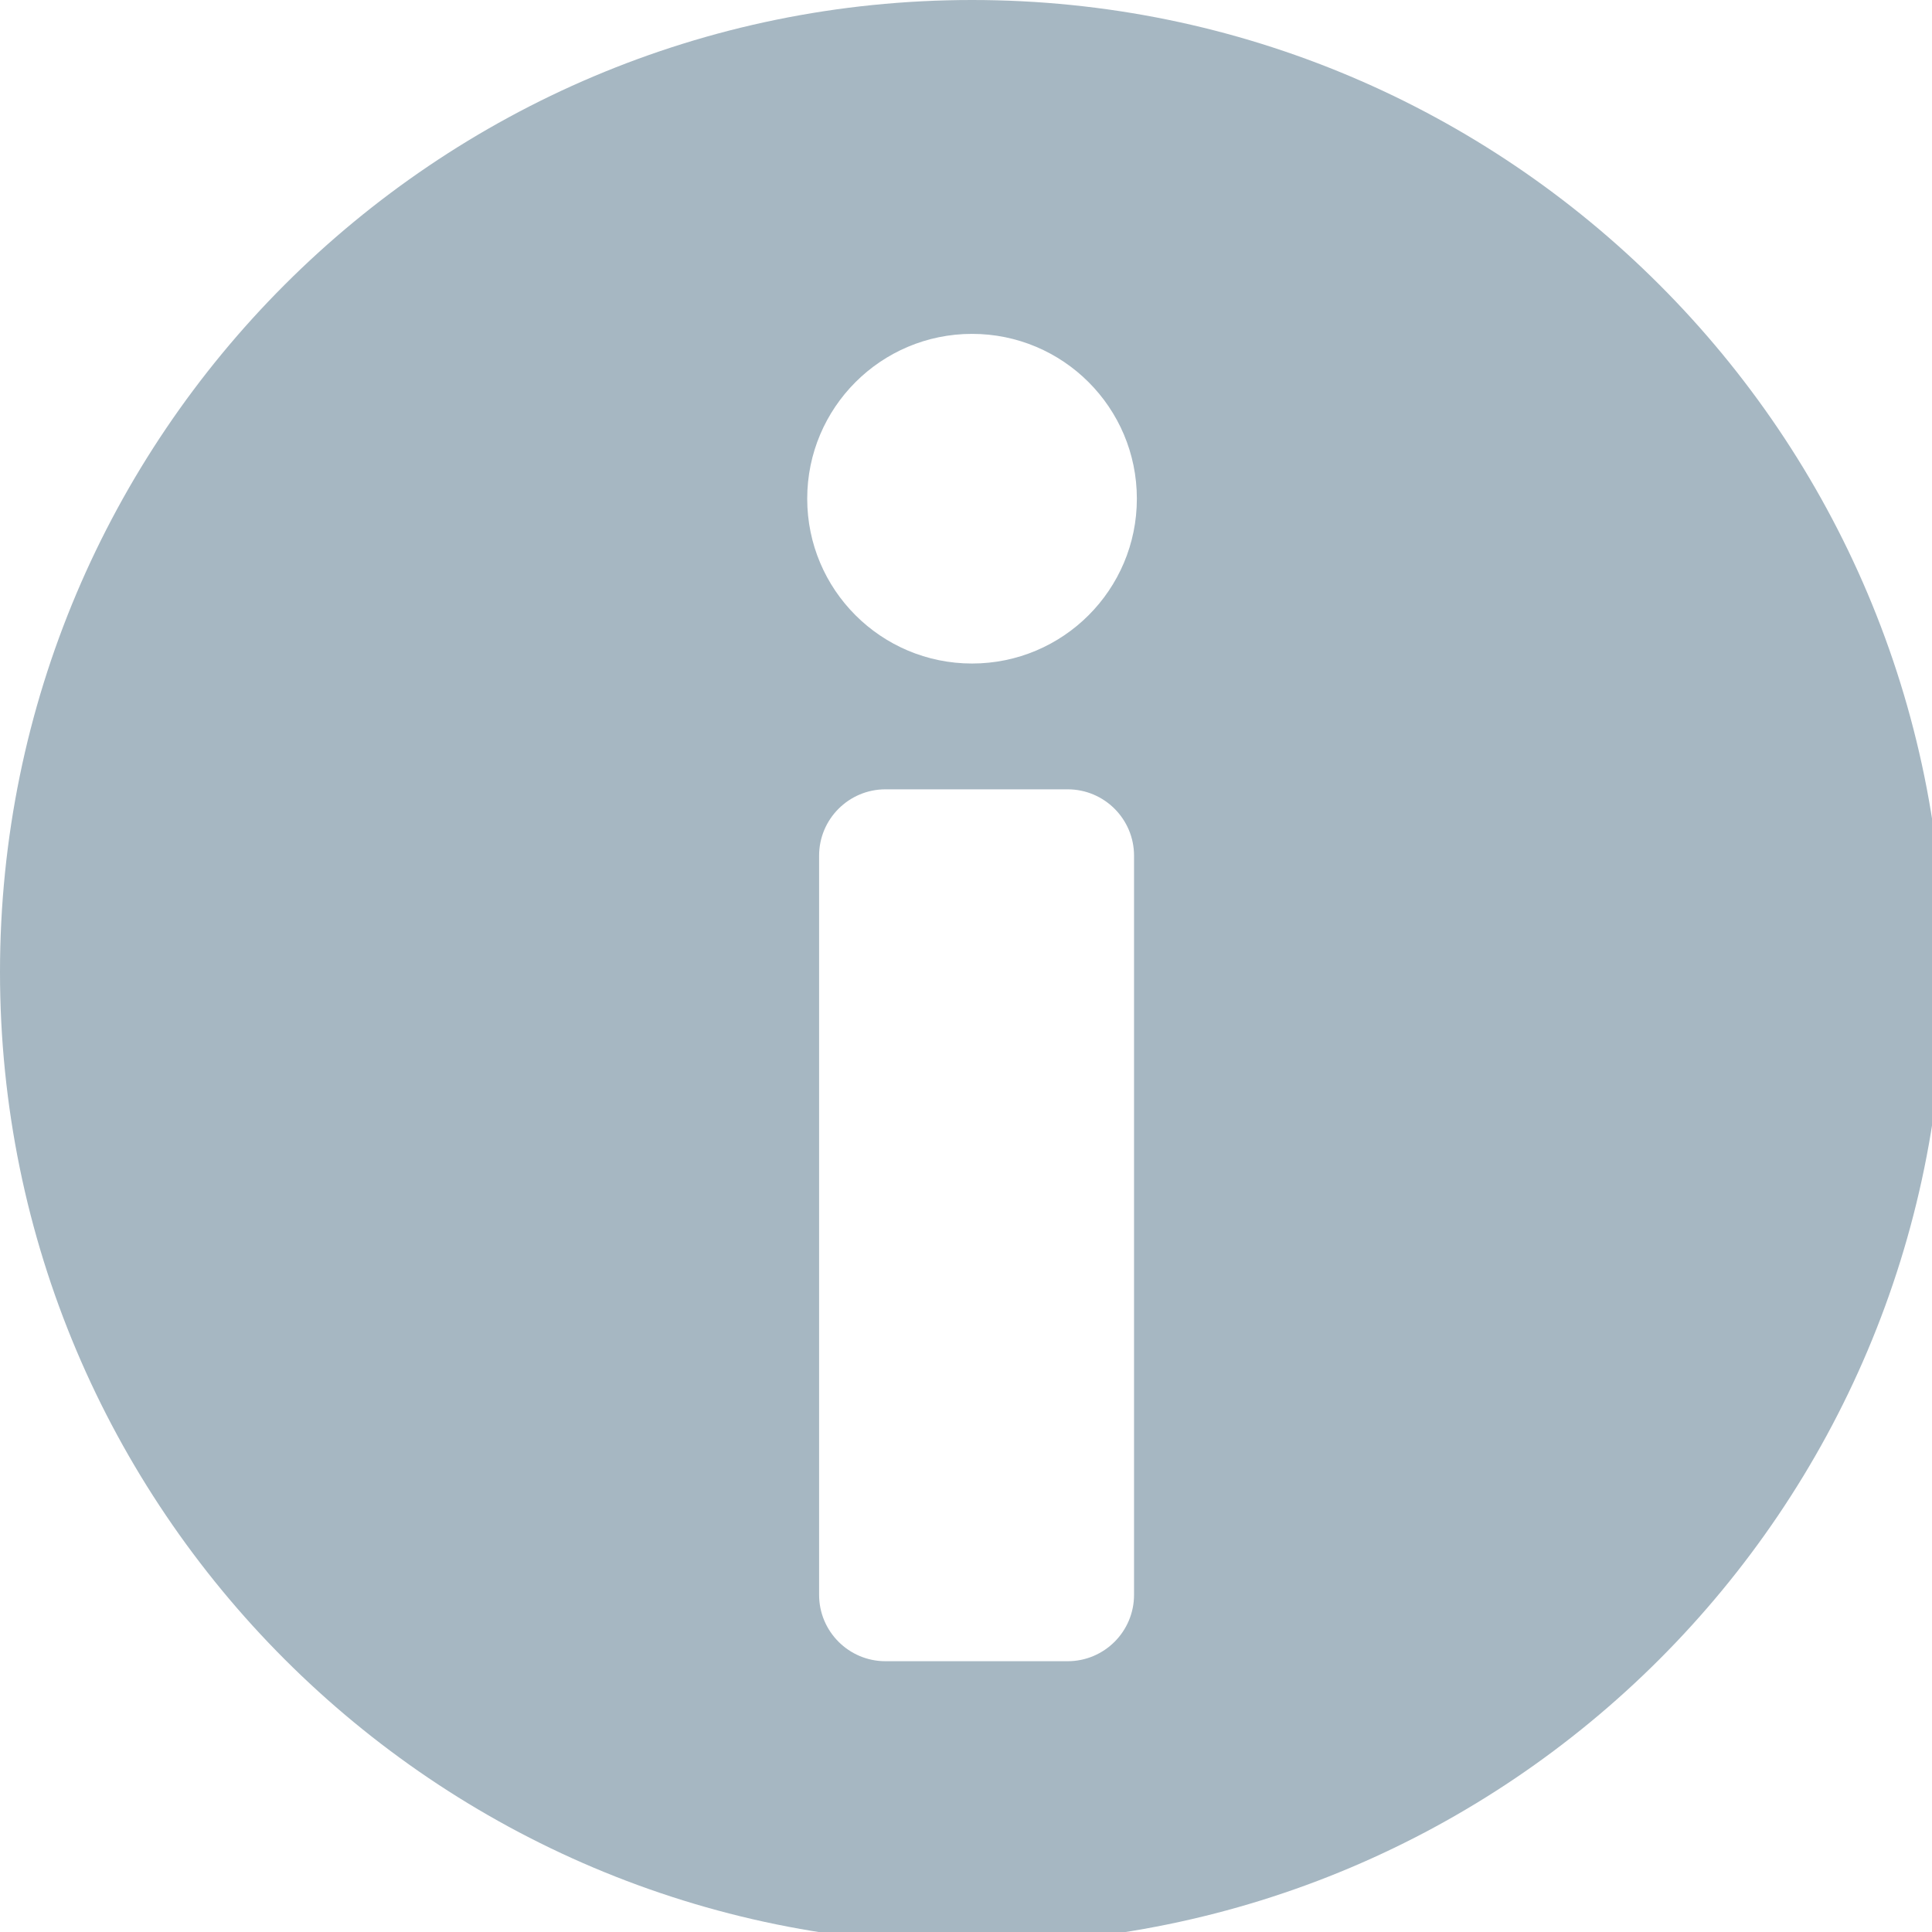 <svg
   viewBox="0 0 16 16"
   width="16"
   height="16"
   xmlns="http://www.w3.org/2000/svg">
   <g transform="scale(0.035)">
      <g>
         <path
            d="M 230,0 C 102.975,0 0,102.975 0,230 0,357.025 102.975,460 230,460 357.025,460 460,357.026 460,230 460,102.974 357.025,0 230,0 Z m 38.333,377.36 c 0,8.676 -7.034,15.71 -15.71,15.71 h -43.101 c -8.676,0 -15.71,-7.034 -15.71,-15.71 V 202.477 c 0,-8.676 7.033,-15.71 15.71,-15.71 h 43.101 c 8.676,0 15.71,7.033 15.71,15.71 z M 230,157 c -21.539,0 -39,-17.461 -39,-39 0,-21.539 17.461,-39 39,-39 21.539,0 39,17.461 39,39 0,21.539 -17.461,39 -39,39 z"
            fill="#A6B7C2"
         />
      </g>
   </g>
</svg>